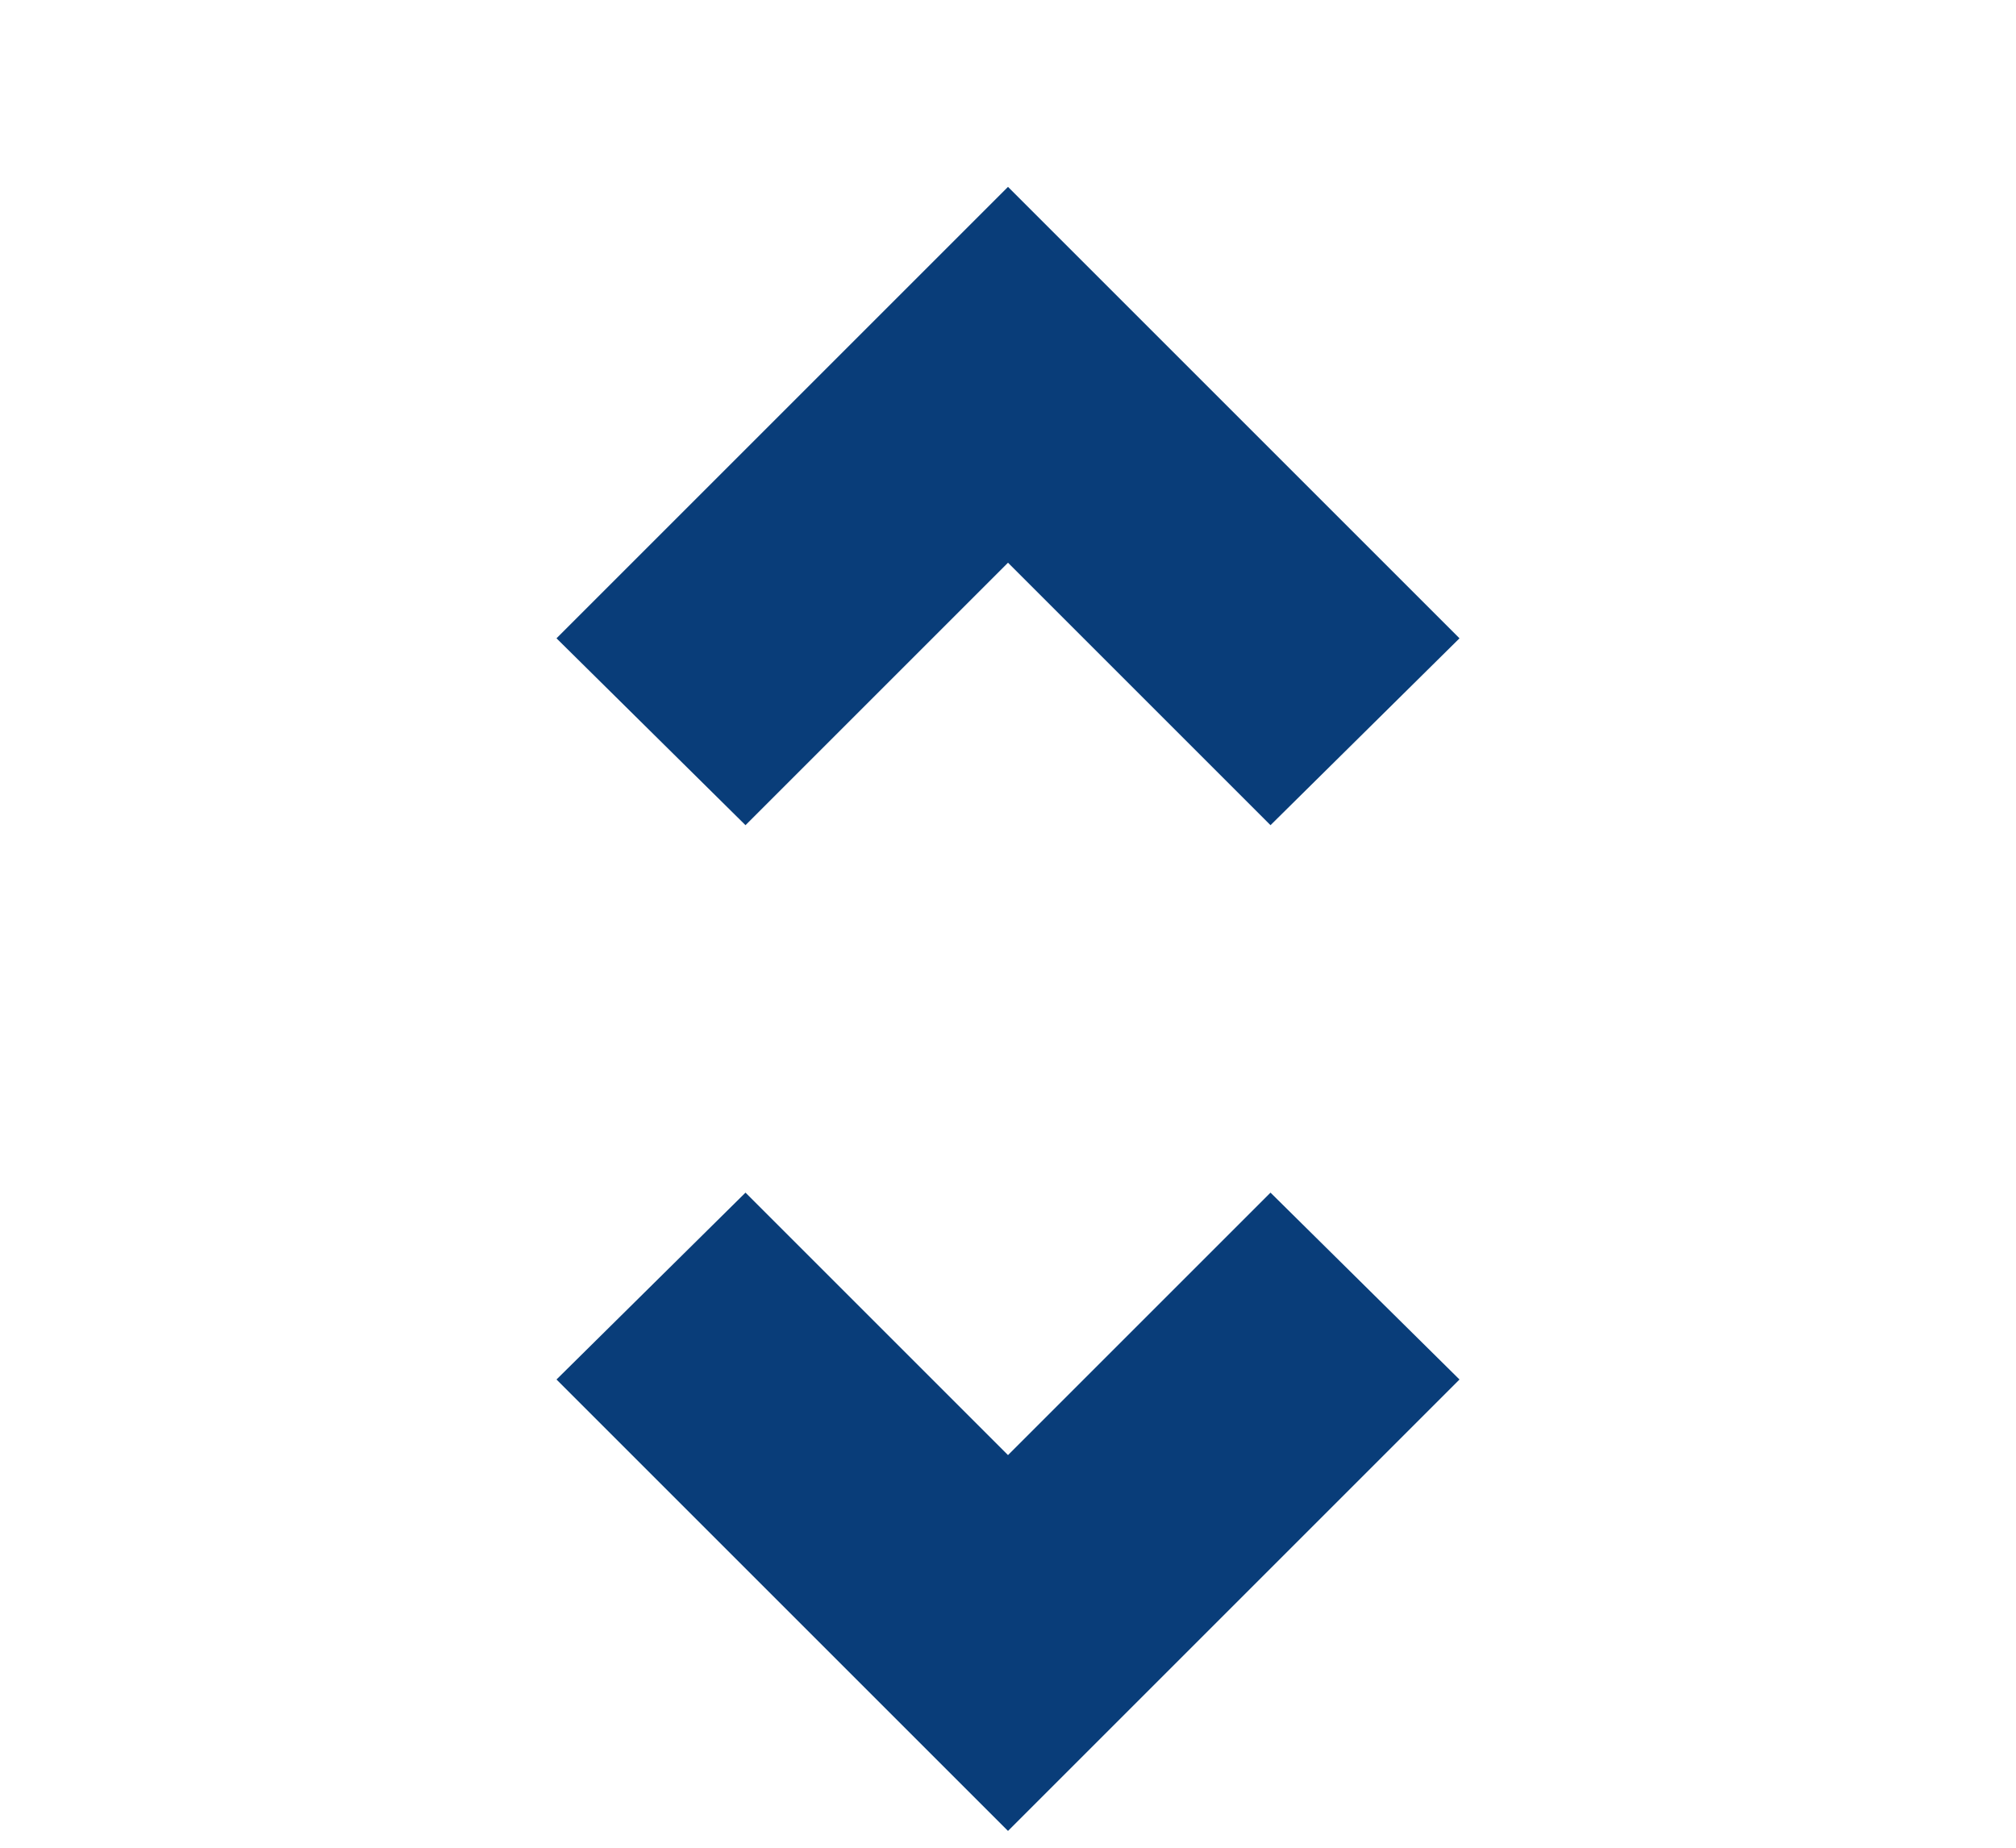 <svg xmlns="http://www.w3.org/2000/svg" height="22" width="24"><path fill="#093D79" d="m12 21.8-5.375-5.375 2.25-2.225L12 17.325l3.125-3.125 2.25 2.225ZM8.875 9.825 6.625 7.6 12 2.225 17.375 7.6l-2.25 2.225L12 6.7Z"/></svg>